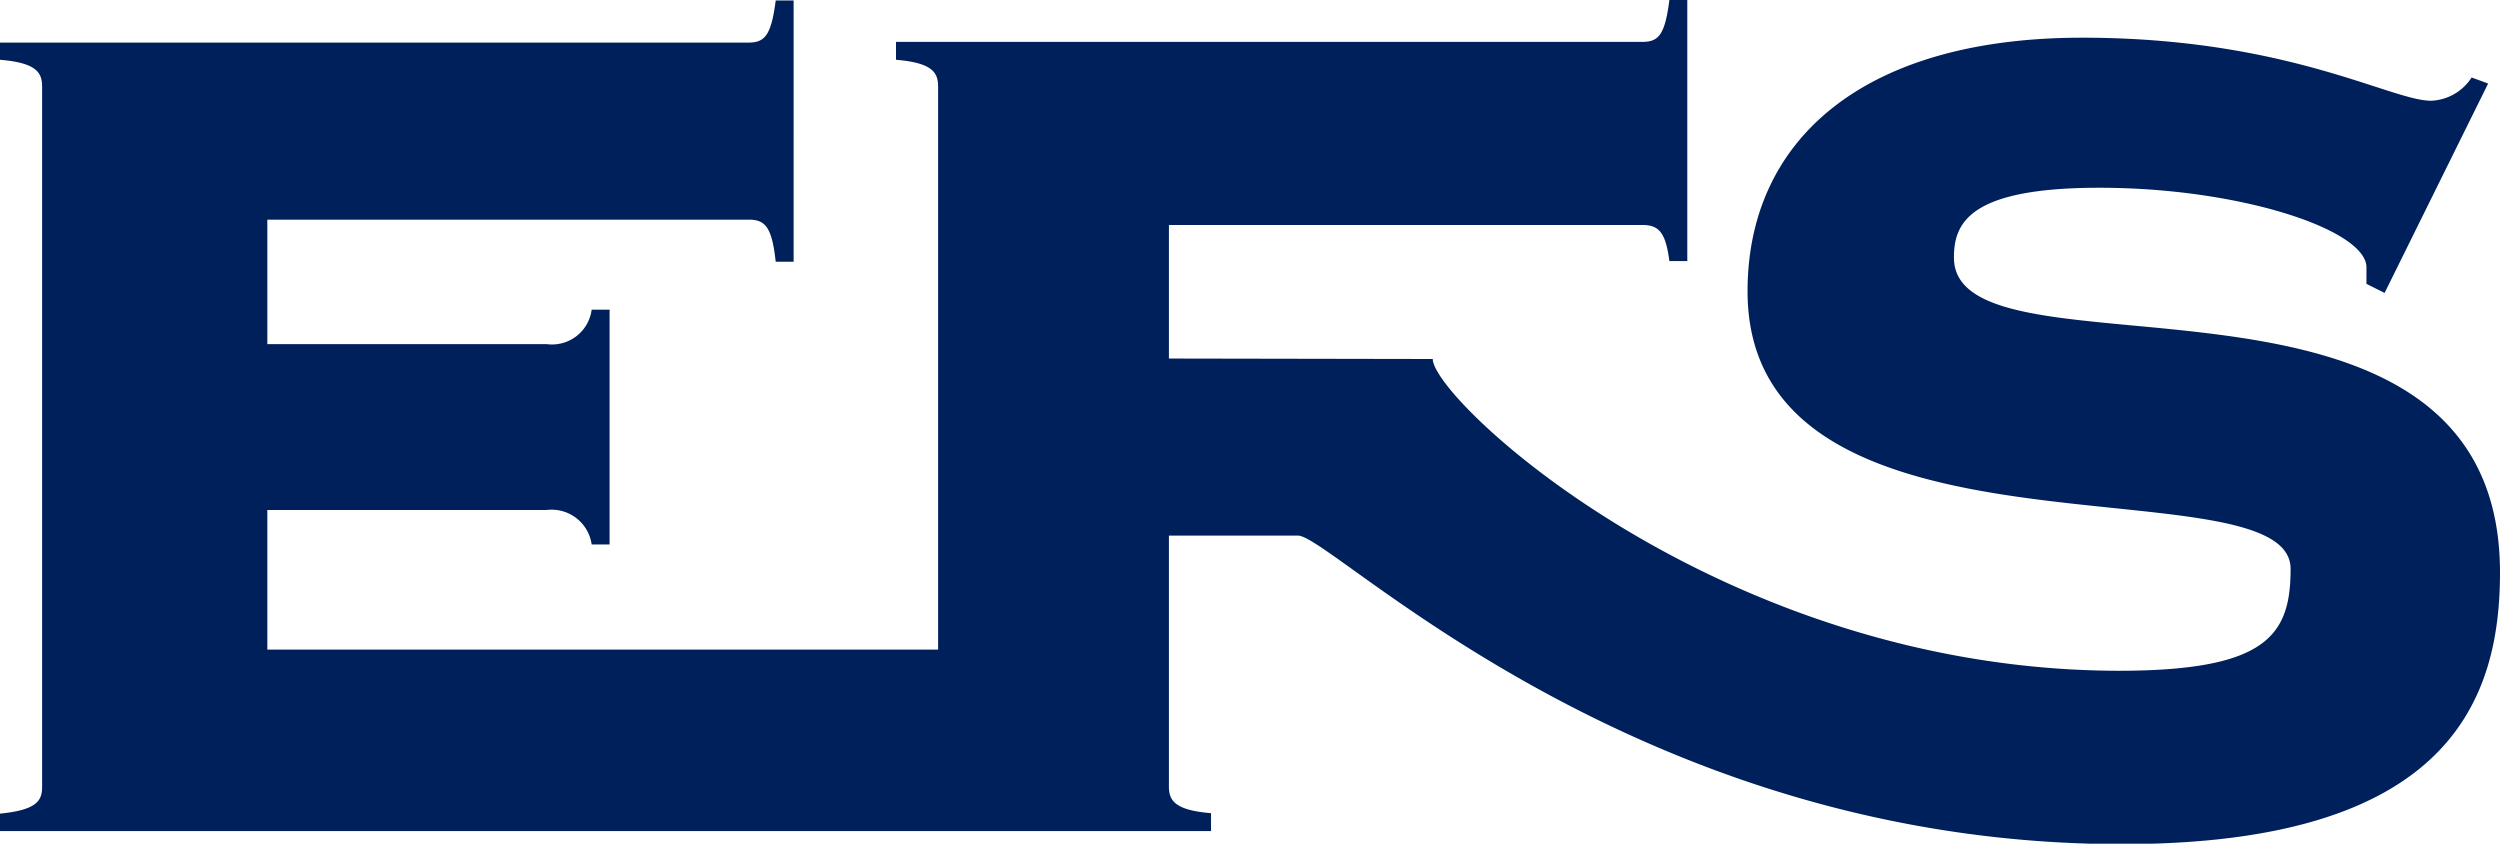 <svg id="Ebene_1" data-name="Ebene 1" xmlns="http://www.w3.org/2000/svg" xmlns:xlink="http://www.w3.org/1999/xlink" viewBox="0 0 107.45 36.26"><defs><style>.cls-1{fill:none;}.cls-2{clip-path:url(#clip-path);}.cls-3{fill:#00205c;}</style><clipPath id="clip-path" transform="translate(-4.12 -3.43)"><polygon class="cls-1" points="0 0.58 201.39 -0.44 201.39 201.72 -0.92 201.72 0 0.58"/></clipPath></defs><title>EFS_Blau</title><g class="cls-2"><path class="cls-3" d="M54.36,18.84V13.1H74.71c.71,0,1,.32,1.16,1.55h.77V3.43h-.77c-.19,1.48-.45,1.8-1.16,1.8H42.63V6c1.61.13,1.81.58,1.81,1.16V31.35l-28.83,0v-6h12a1.74,1.74,0,0,1,1.94,1.48h.77V16.74h-.77a1.72,1.72,0,0,1-1.94,1.48h-12V12.87H36.3c.71,0,1,.32,1.16,1.81h.77V3.45h-.77C37.27,4.93,37,5.26,36.3,5.26H4.12V6c1.61.13,1.81.58,1.81,1.16V37.24c0,.58-.19,1-1.81,1.16v.75H56.17v-.77c-1.61-.13-1.81-.58-1.81-1.16V26.45l5.55,0c1.48,0,14.43,13.26,35.41,13.26,14,0,16.25-6.13,16.25-11.67,0-14.83-23.47-7.8-23.47-13.54,0-1.48.65-3,6.25-3,6.06,0,11.48,1.81,11.48,3.42v.71l.78.39,4.45-9-.71-.26a2.17,2.17,0,0,1-1.74,1c-1.74,0-6.19-2.71-15-2.71-9.48,0-14.38,4.45-14.38,10.9,0,12.44,23.34,7.16,23.34,11.93,0,2.84-1,4.38-7.41,4.38C78,32.22,65.7,20.6,65.7,18.86Z" transform="translate(-4.12 -3.43)"/></g></svg>